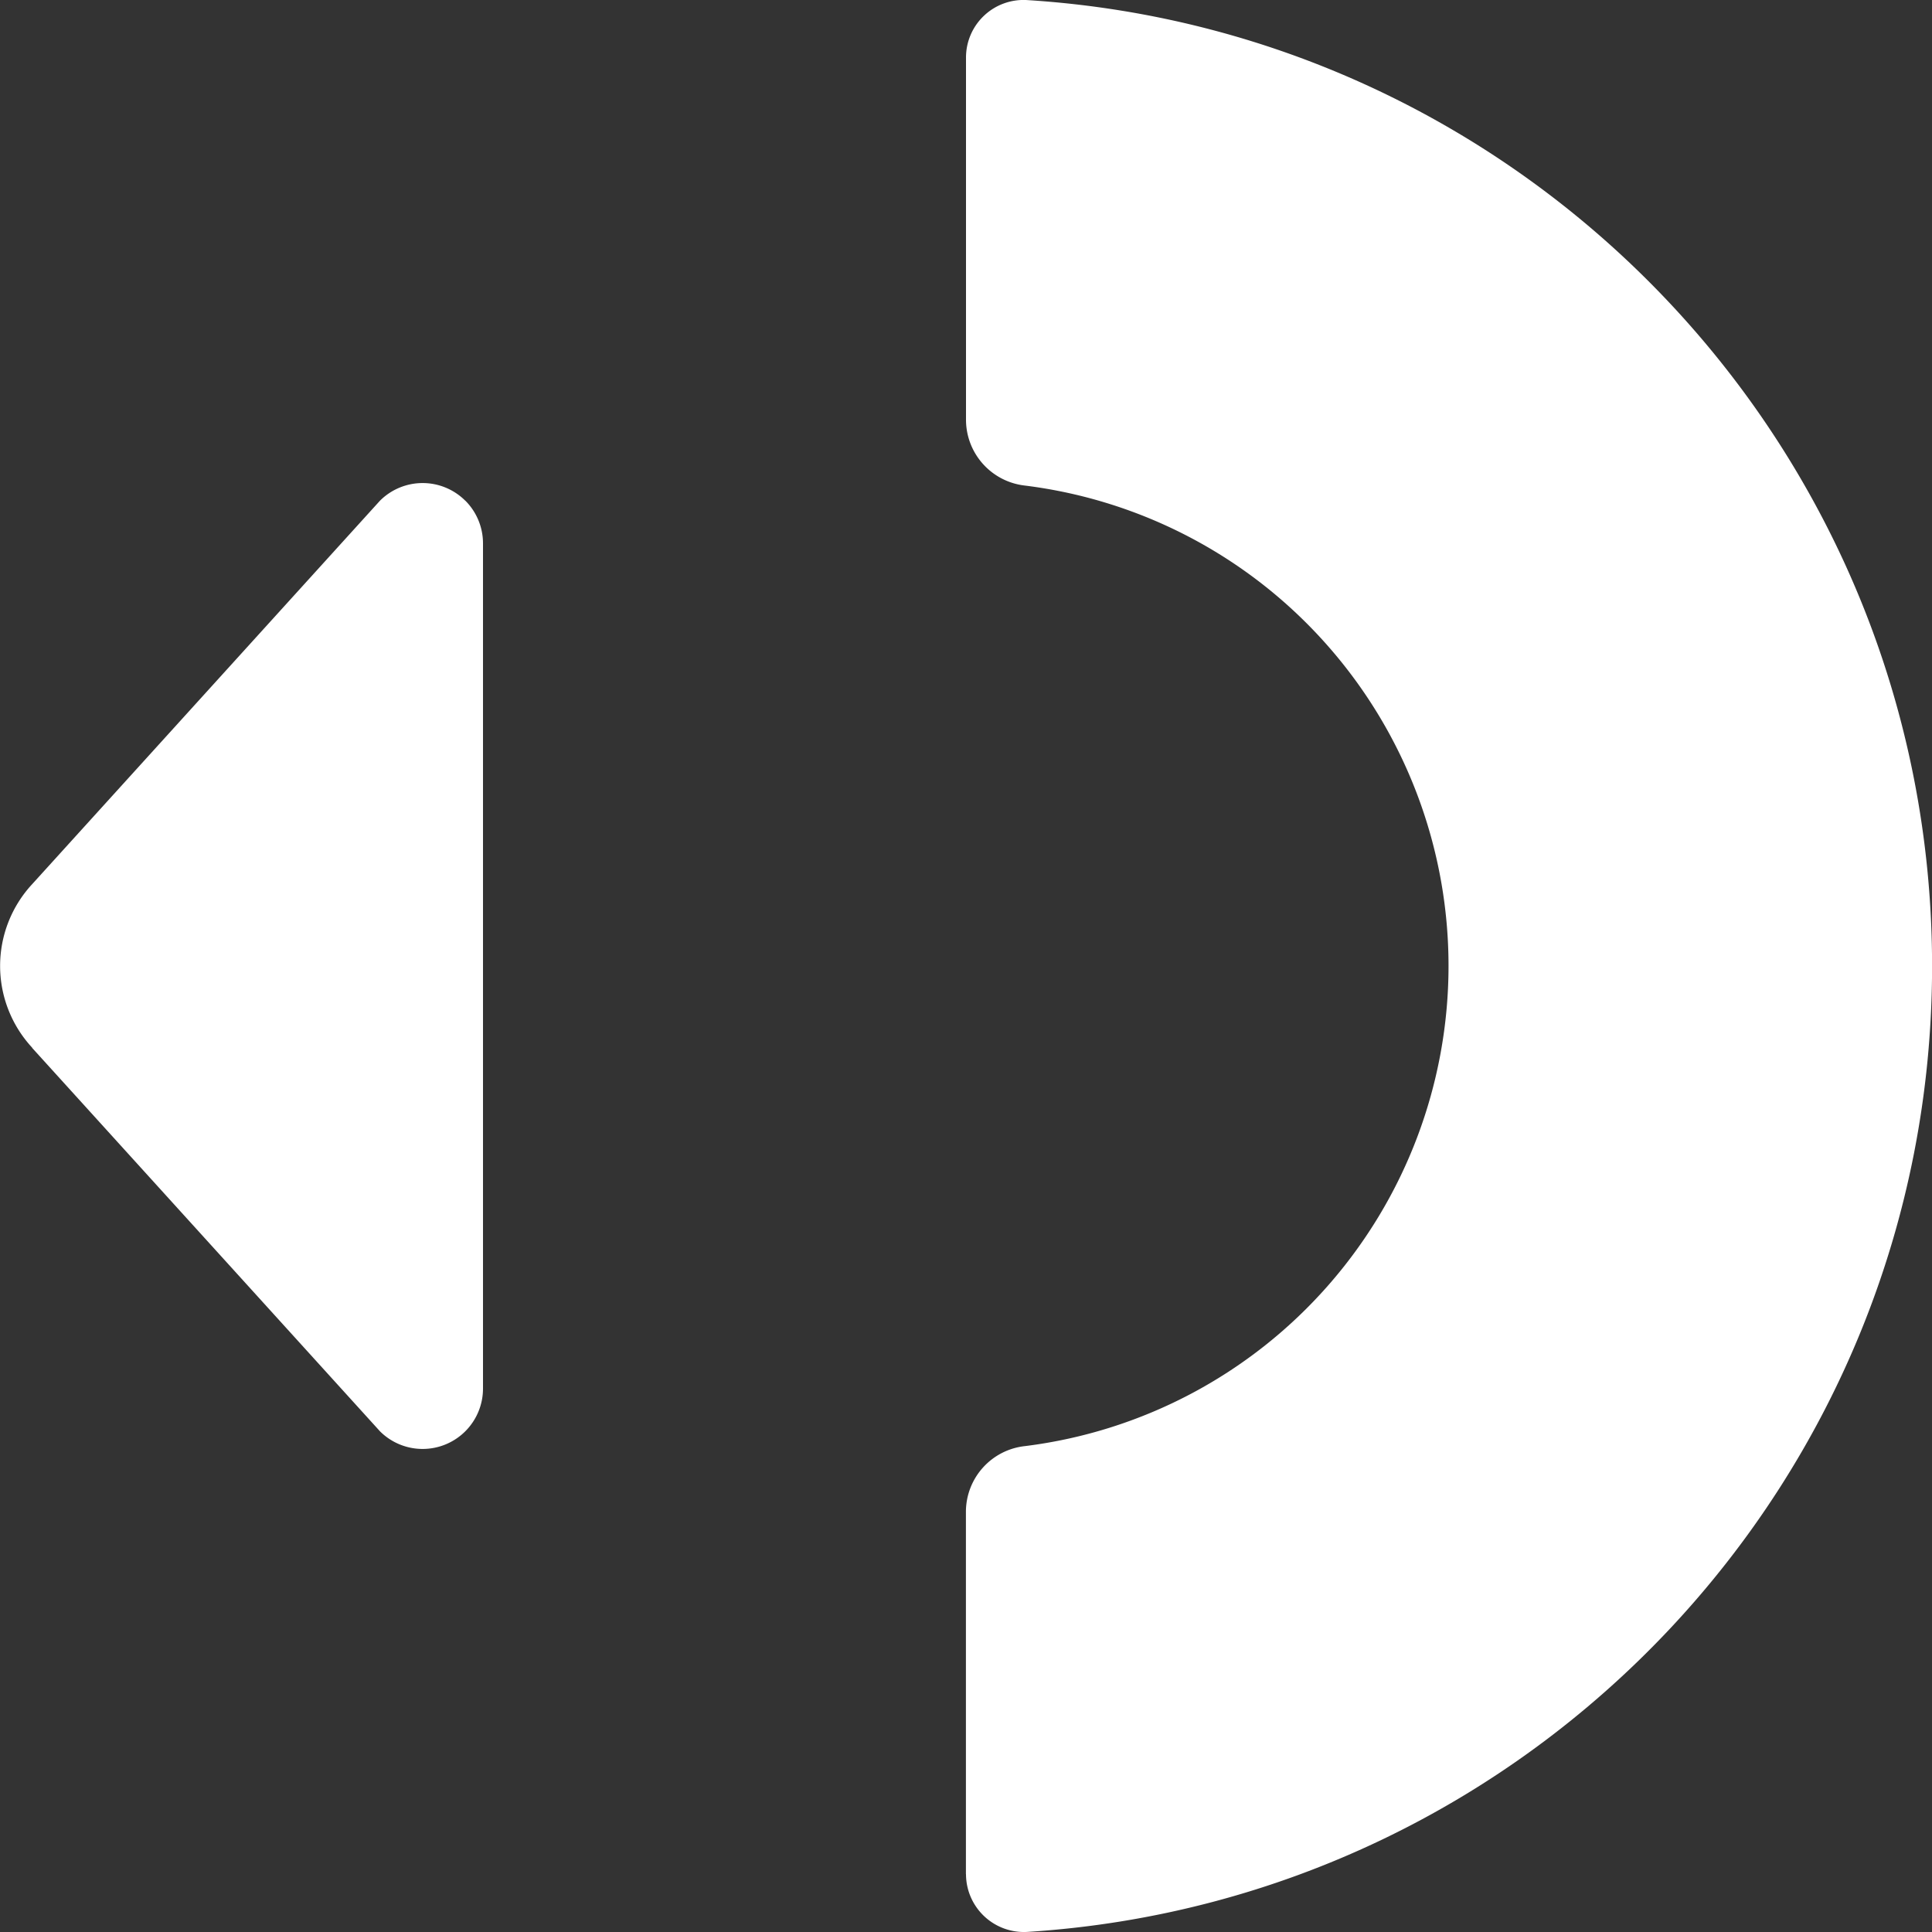<svg xmlns:xlink="http://www.w3.org/1999/xlink" width="24" height="24" fill="none" xmlns="http://www.w3.org/2000/svg"><rect width="100%" height="100%" fill="#333333" stroke="none"/><path d="M5.78 6.22a.75.75 0 0 0-1.06 0L.4 10.983a1.494 1.494 0 0 0 0 2.032v.003l4.321 4.763A.75.75 0 0 0 6 17.249v-10.5a.75.75 0 0 0-.22-.53ZM12 23.282a.72.72 0 0 0 .761.717c6.273-.396 11.24-5.616 11.24-11.999C24 5.617 19.032.395 12.76.001a.715.715 0 0 0-.76.717V5.22a.824.824 0 0 0 .733.812 5.997 5.997 0 0 1 3.757 1.986 6.018 6.018 0 0 1 0 7.96 5.997 5.997 0 0 1-3.757 1.986.822.822 0 0 0-.734.813v4.505Z" fill="#FFFFFF"></path></svg>